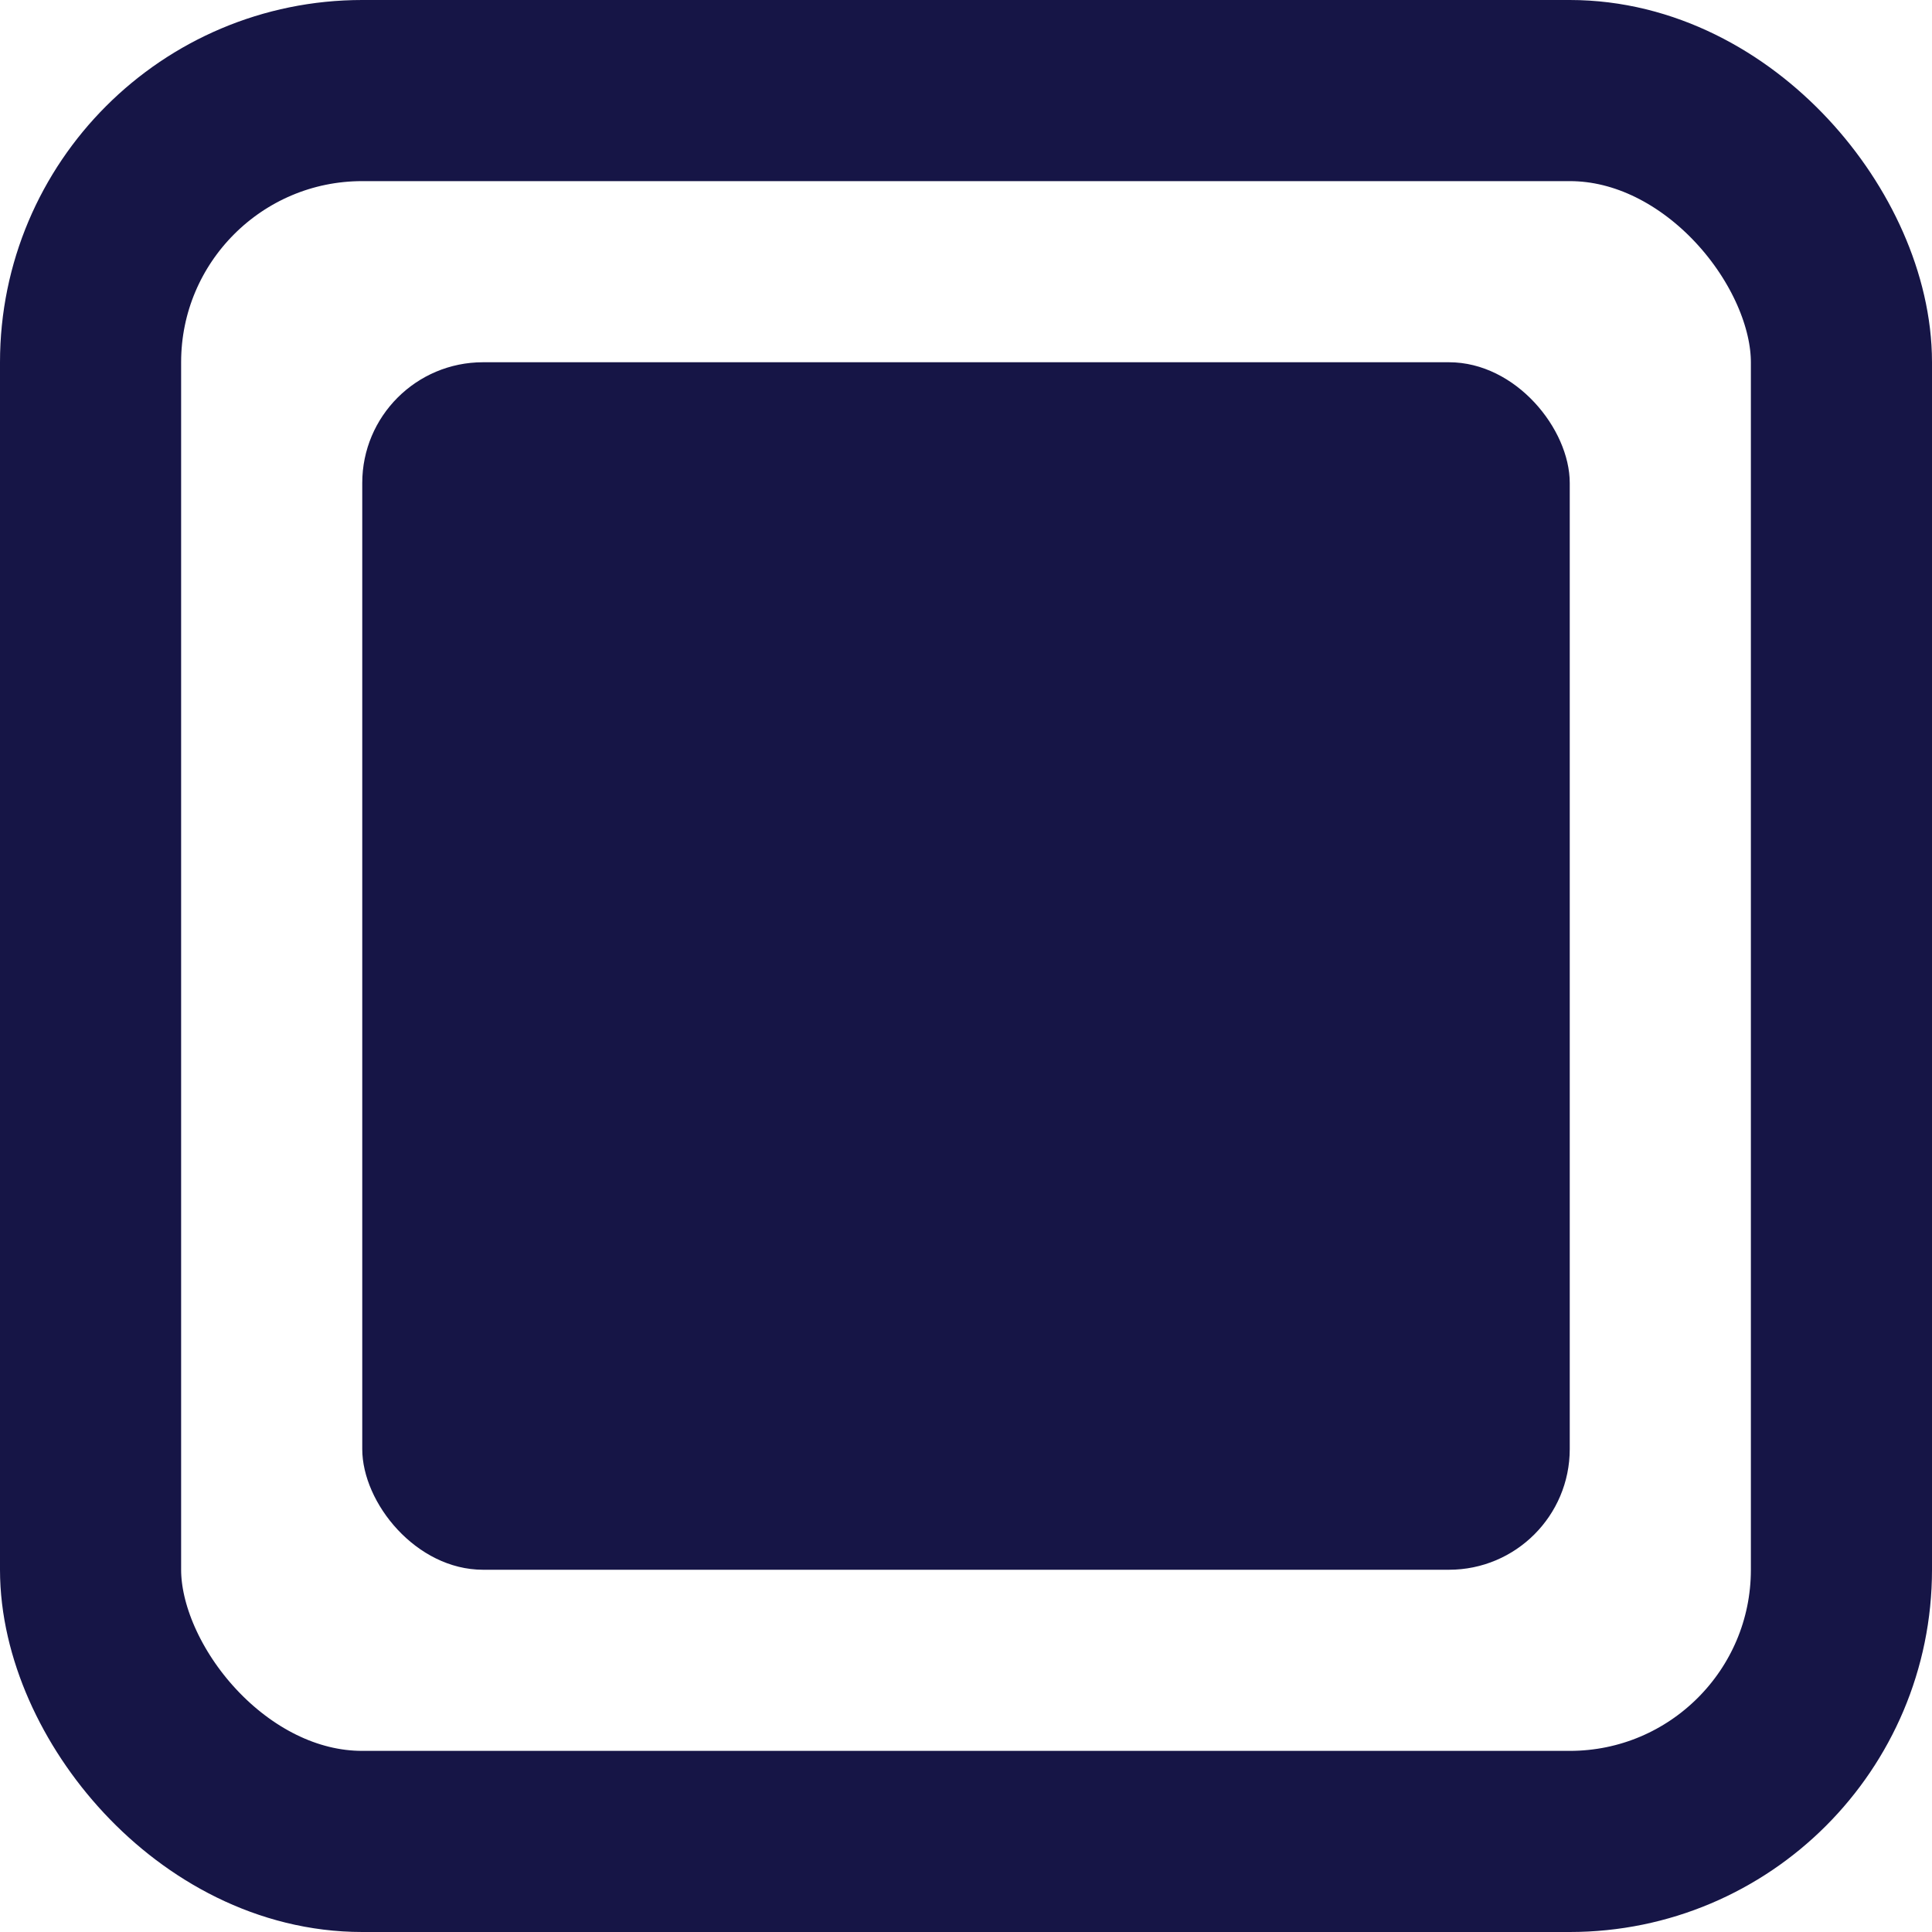 <svg width="16" height="16" viewBox="0 0 16 16" fill="none" xmlns="http://www.w3.org/2000/svg">
<rect x="0.75" y="0.75" width="14.5" height="14.5" rx="2.25" stroke="#161546" stroke-width="1.5"/>
<rect x="3" y="3" width="10" height="10" rx="1" fill="#161546"/>
</svg>

